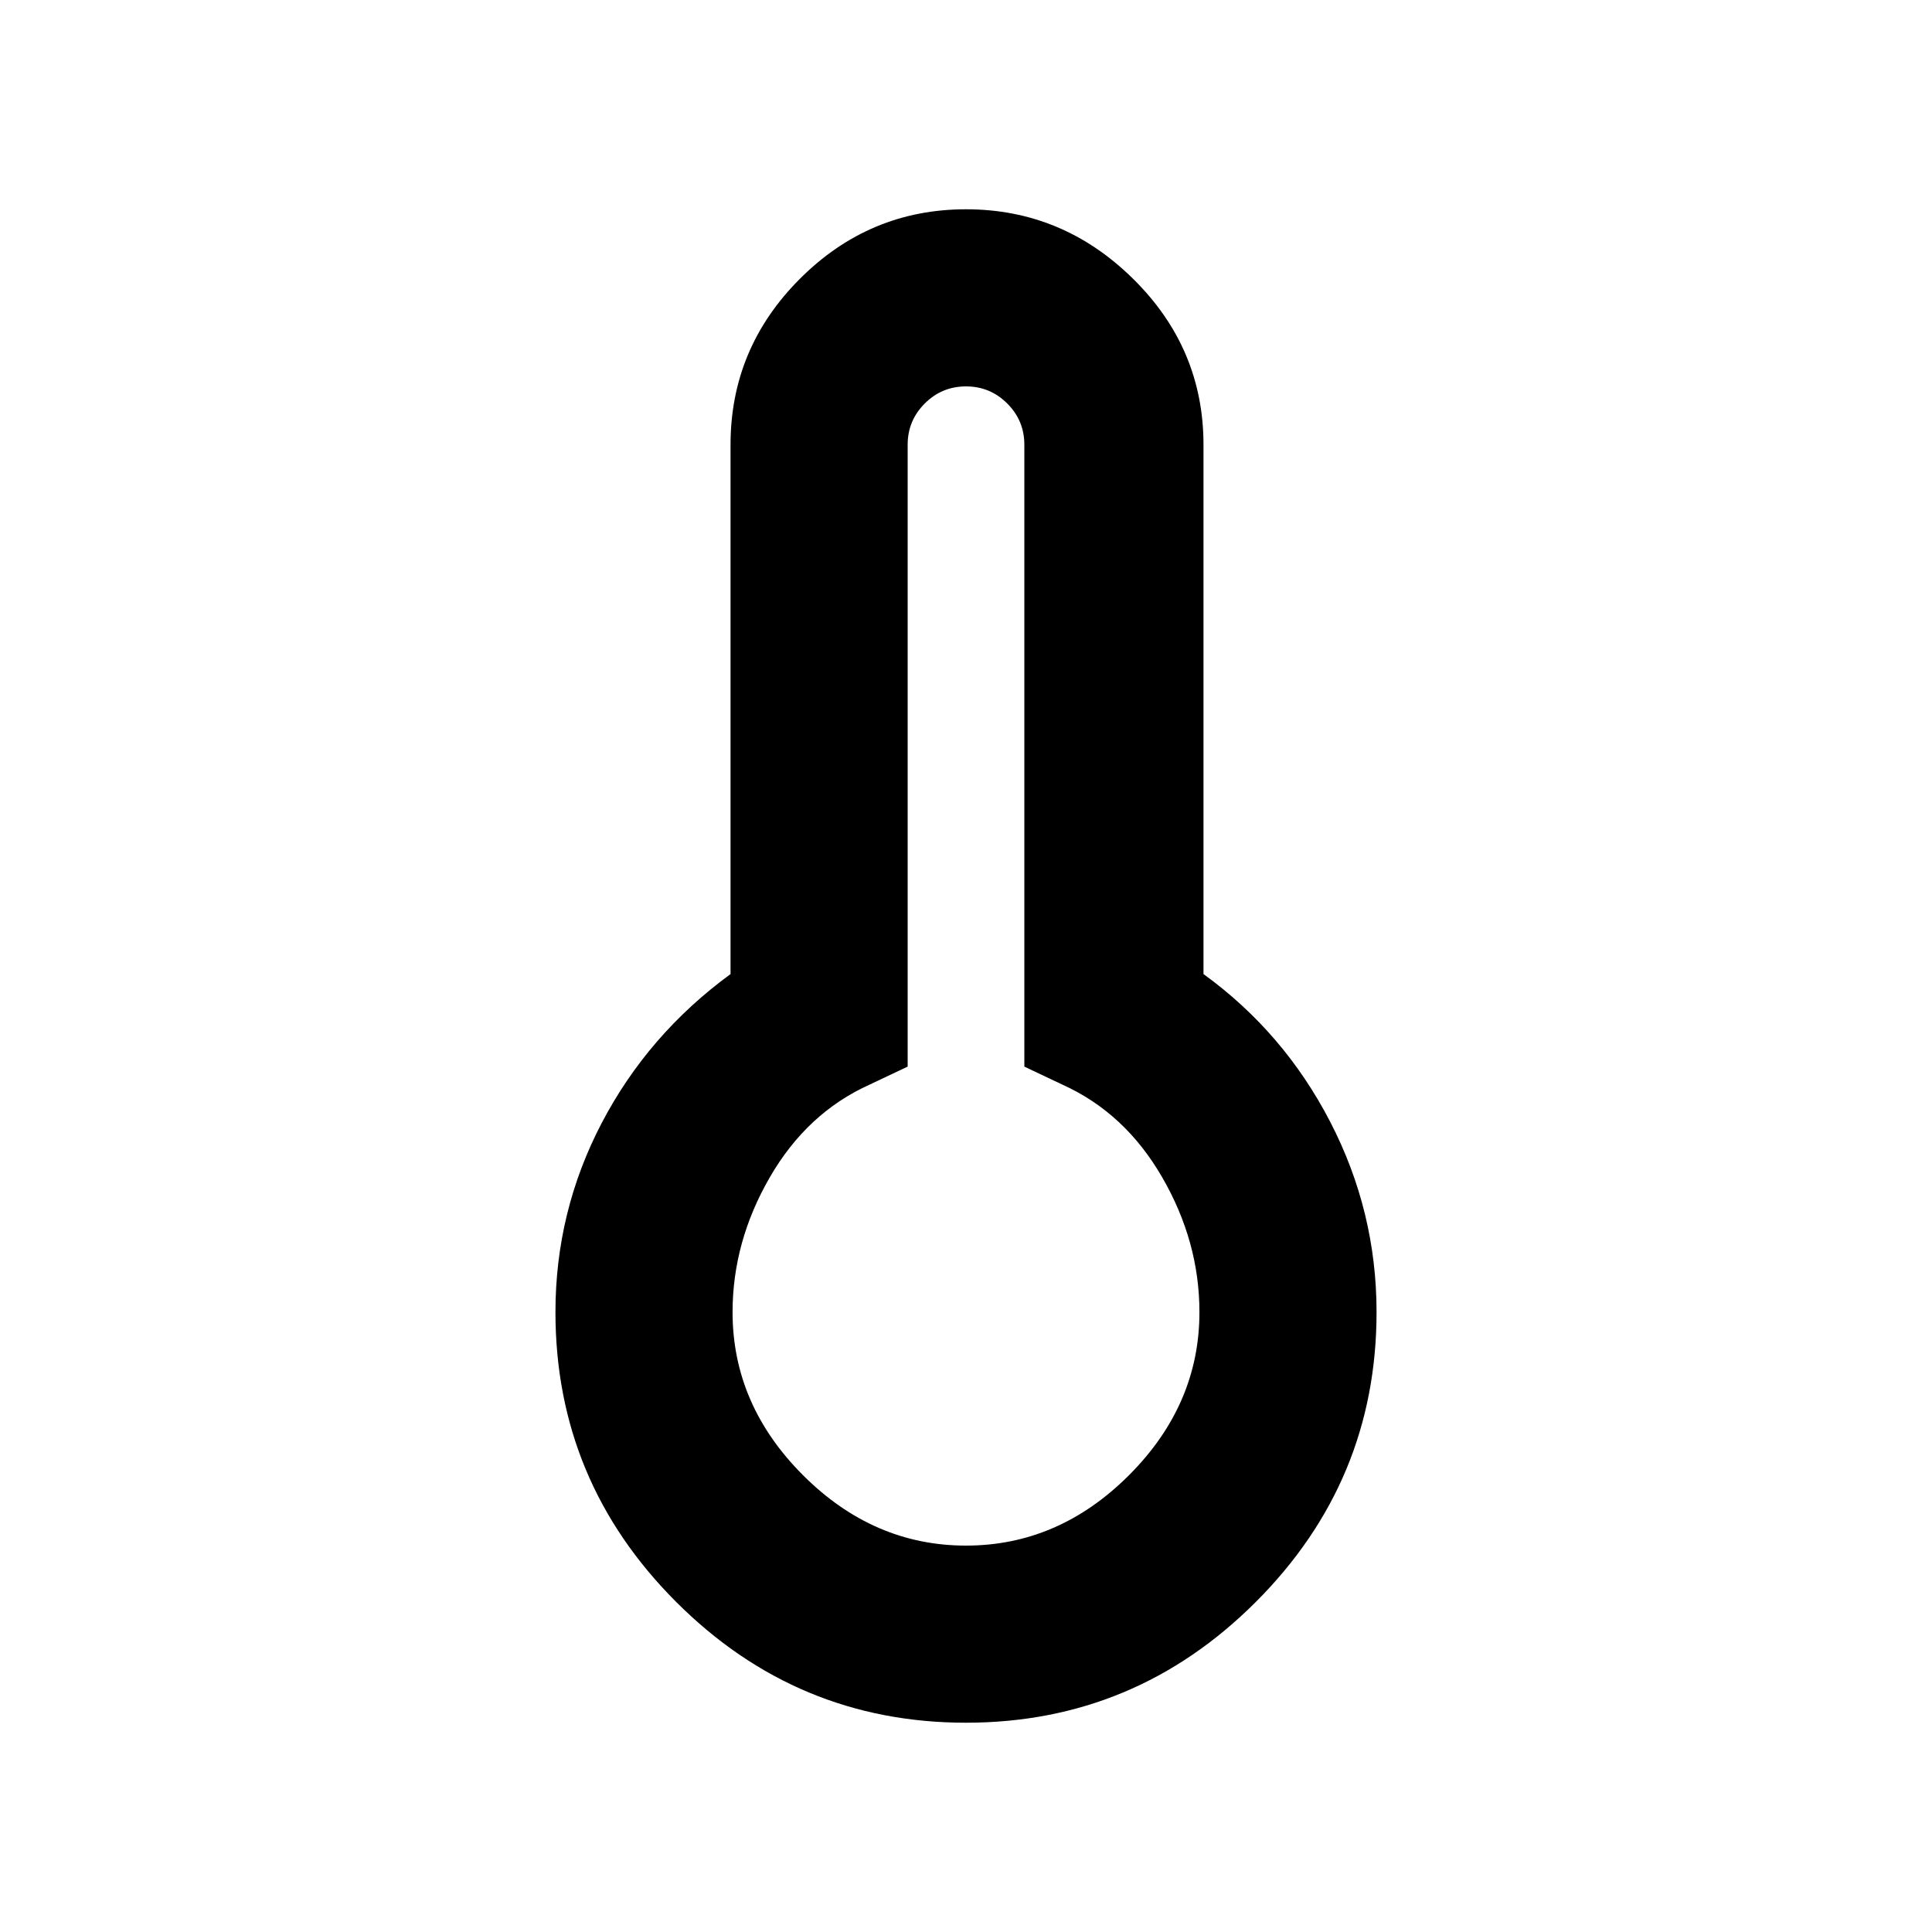 <svg xmlns="http://www.w3.org/2000/svg" height="40" width="40"><path d="M20 35.667q-3.5 0-6-2.5t-2.5-6q0-2.084.958-3.917.959-1.833 2.667-3.083V9.208q0-2 1.437-3.437Q18 4.333 20 4.333t3.458 1.438q1.459 1.437 1.459 3.437v10.959q1.666 1.208 2.625 3.062.958 1.854.958 3.938 0 3.5-2.5 6t-6 2.5ZM20 32q1.917 0 3.375-1.458 1.458-1.459 1.458-3.375 0-1.459-.771-2.792-.77-1.333-2.062-1.917l-.792-.375V9.208q0-.5-.354-.854T20 8q-.5 0-.854.354t-.354.854v12.875l-.792.375q-1.292.584-2.062 1.917-.771 1.333-.771 2.792 0 1.916 1.458 3.375Q18.083 32 20 32Z"/></svg>